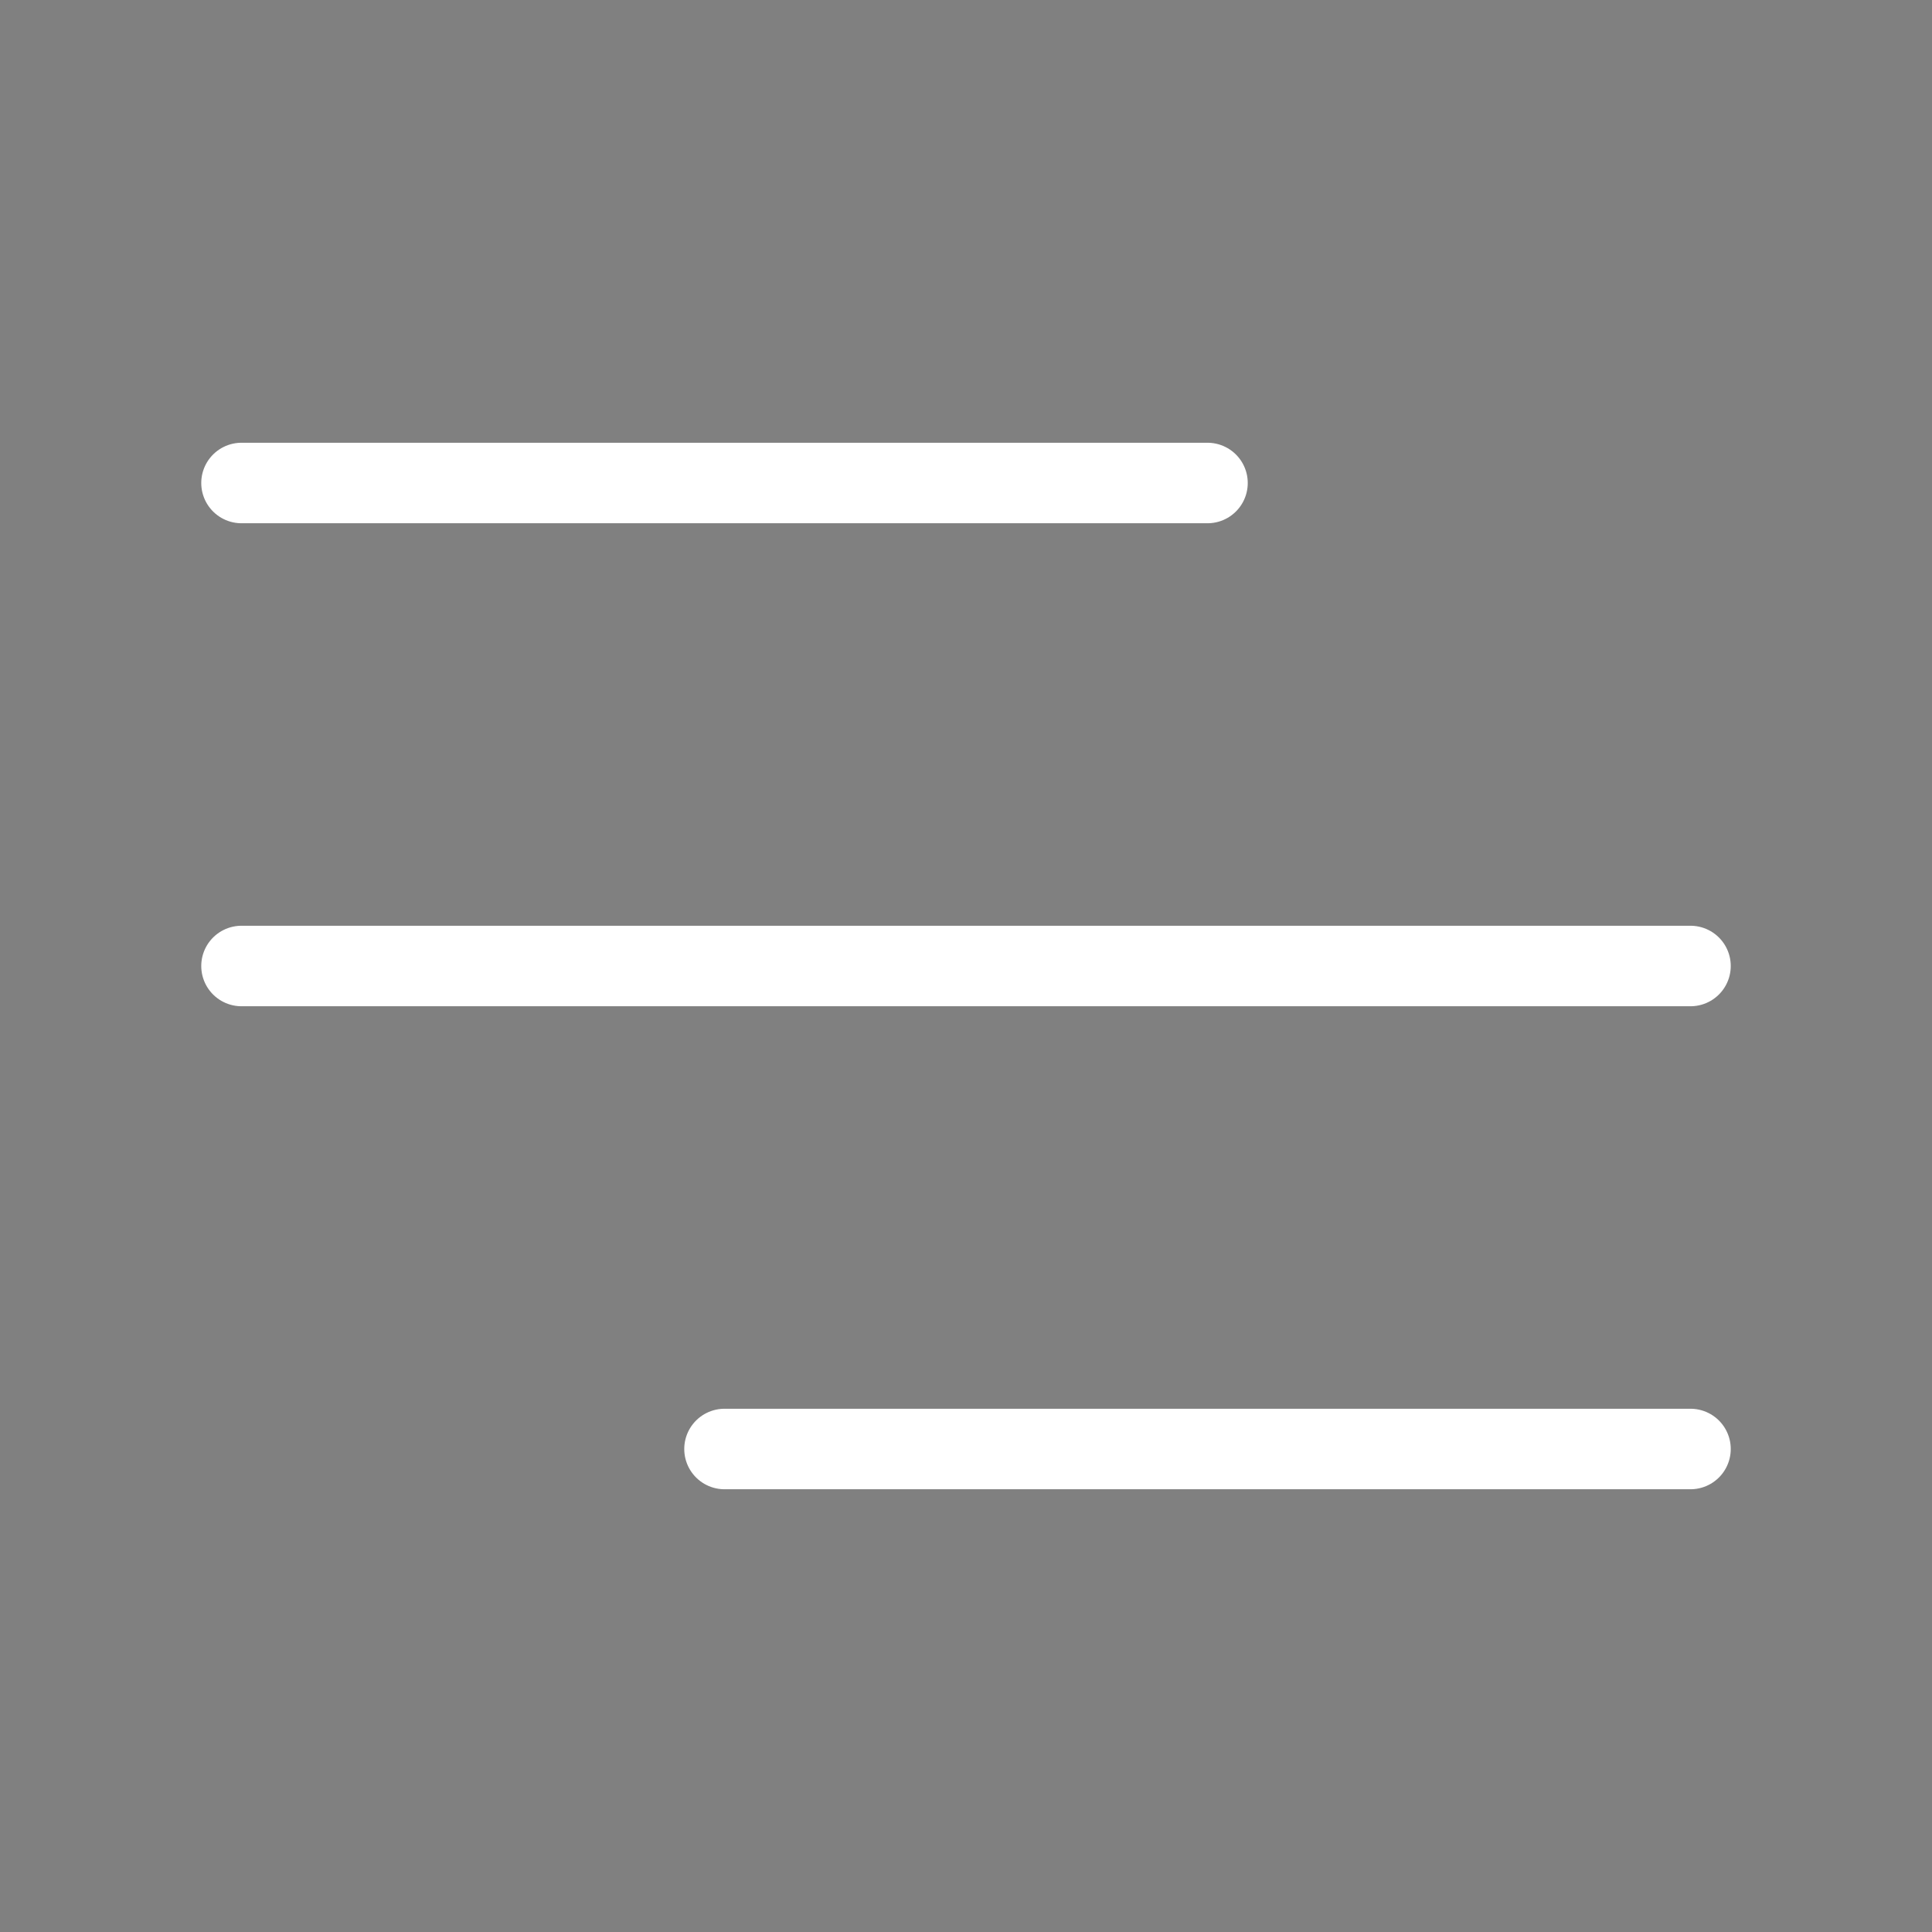 <svg data-icon-name="menu" data-style="line" icon_origin_id="20533" viewBox="0 0 24 24" xmlns="http://www.w3.org/2000/svg" id="menu" class="icon line" width="48" height="48"><rect x="0" y="0" width="24" height="24" fill="#808080" stroke="none"/><path style="fill: FFFFFF; stroke: rgb(255, 255, 255); stroke-linecap: round; stroke-linejoin: round; stroke-width: 1;" d="M9,18H21M3,12H21M3,6H15" id="primary"></path></svg>